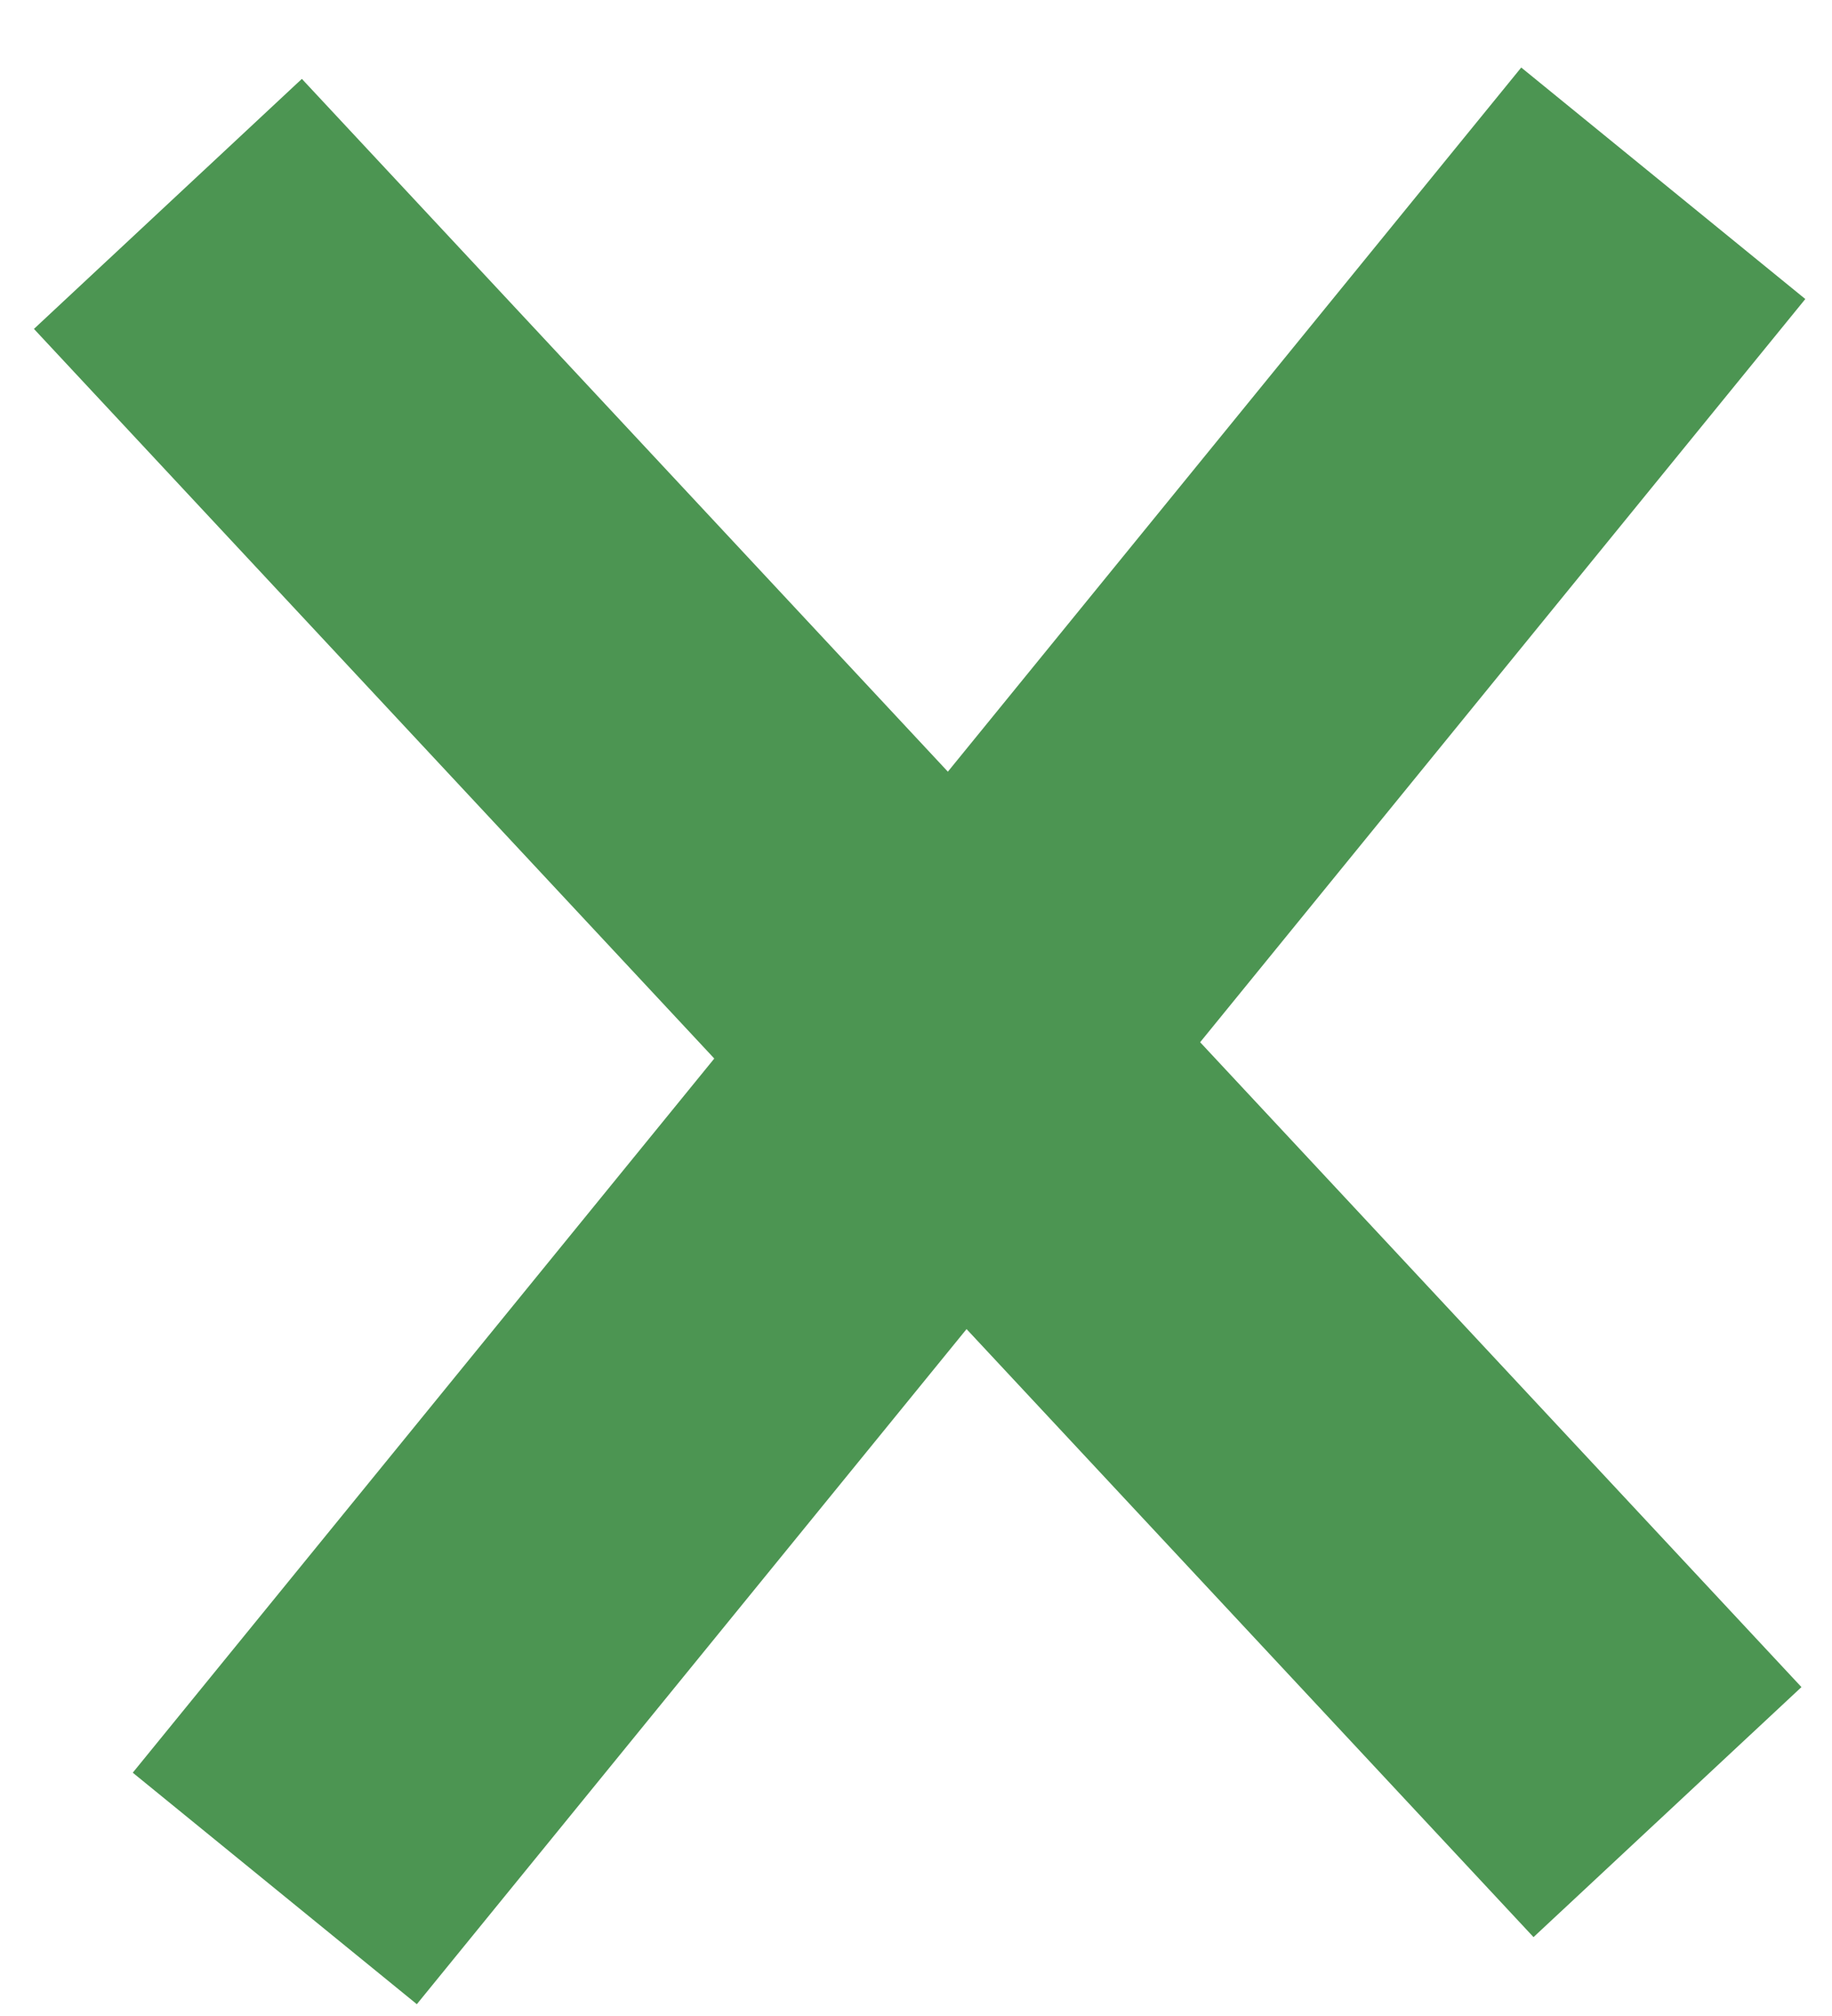 <svg width="20" height="22" viewBox="0 0 20 22" fill="none" xmlns="http://www.w3.org/2000/svg">
<path d="M3 20.608L18.158 2" stroke="#4C9552" stroke-width="4" stroke-miterlimit="10"/>
<path d="M18.204 19.775L1.833 2.225" stroke="#4C9552" stroke-width="4" stroke-miterlimit="10"/>
</svg>
